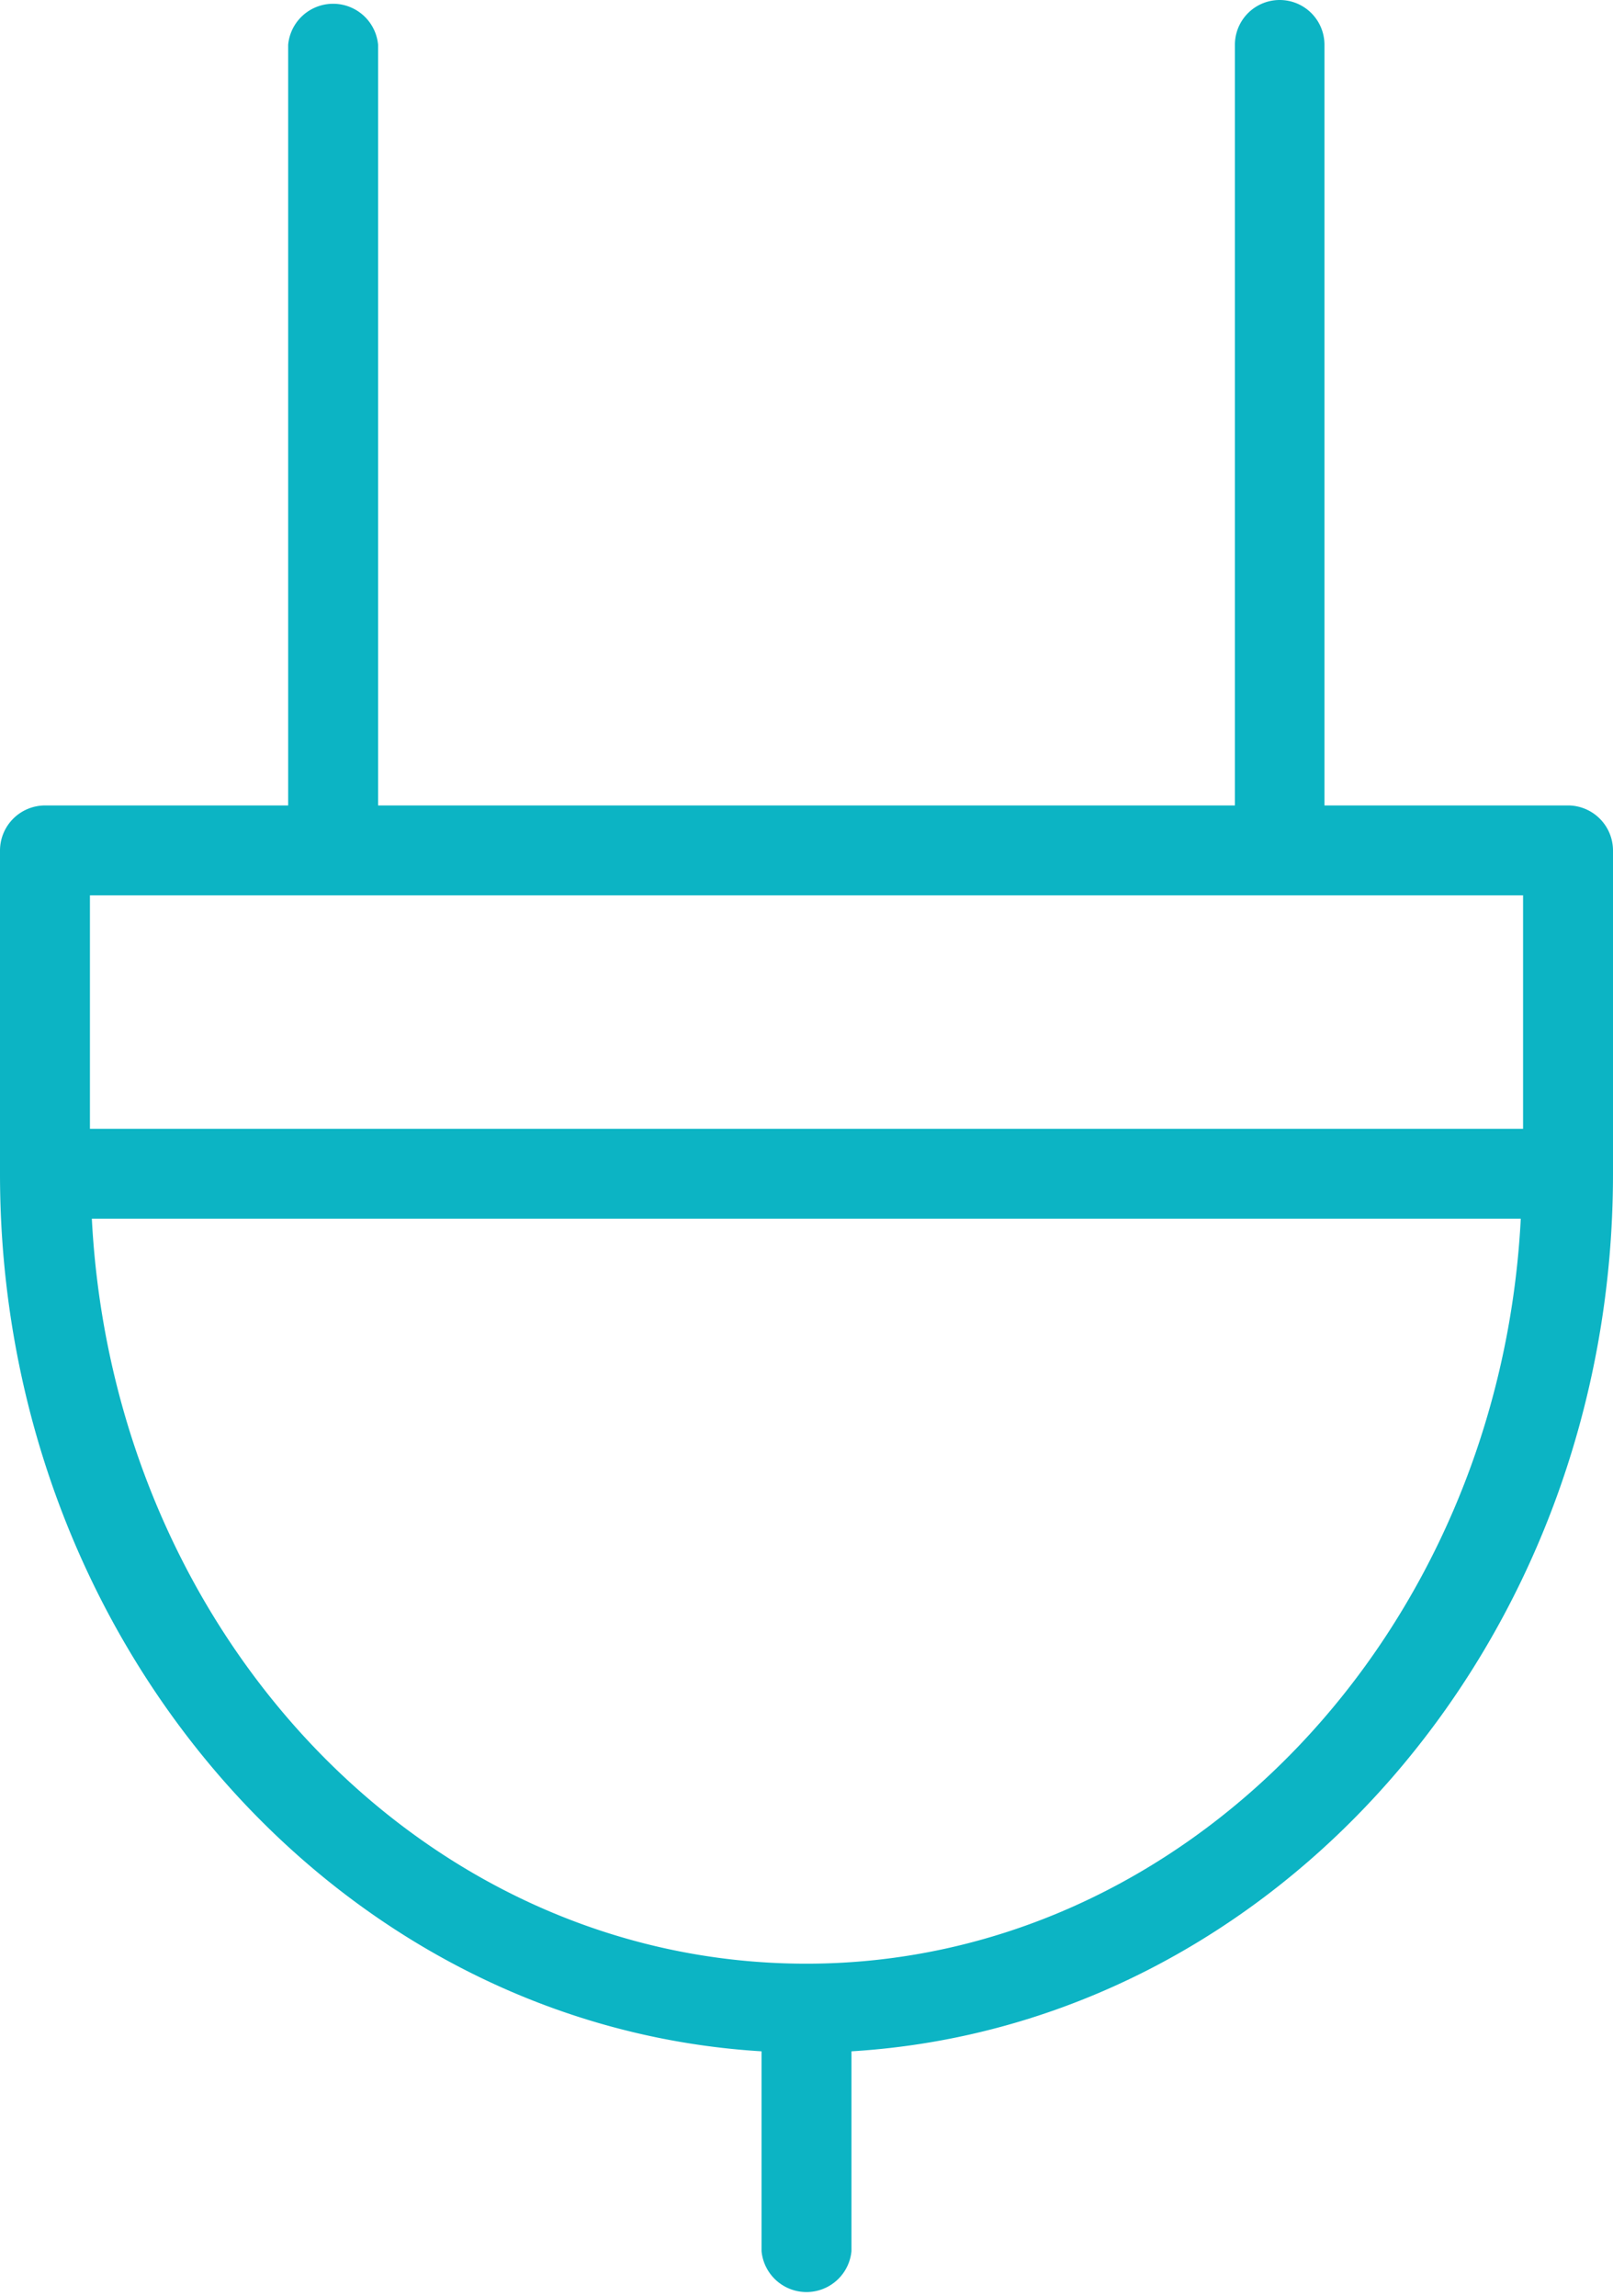 <svg id="Layer_1" data-name="Layer 1" xmlns="http://www.w3.org/2000/svg" width="42.15" height="60" viewBox="0 0 42.15 60"><defs><style> .cls-1 { fill: #0cb4c4; } </style></defs><path class="cls-1" d="M41,21.05H34.61V1.17a1.17,1.17,0,0,0-2.34,0V21.05H9.88V1.17a1.18,1.18,0,0,0-2.35,0V21.05H1.17A1.18,1.18,0,0,0,0,22.23v8.45C0,42.93,8.83,52.94,19.9,53.61v5.22a1.18,1.18,0,0,0,2.35,0V53.61c11.07-.67,19.9-10.68,19.9-22.93V22.23A1.18,1.18,0,0,0,41,21.05ZM2.35,23.4H39.8v6.1H2.35ZM21.07,51.32c-10,0-18.11-8.63-18.67-19.47H39.74C39.18,42.69,31,51.32,21.07,51.32Z"></path></svg>